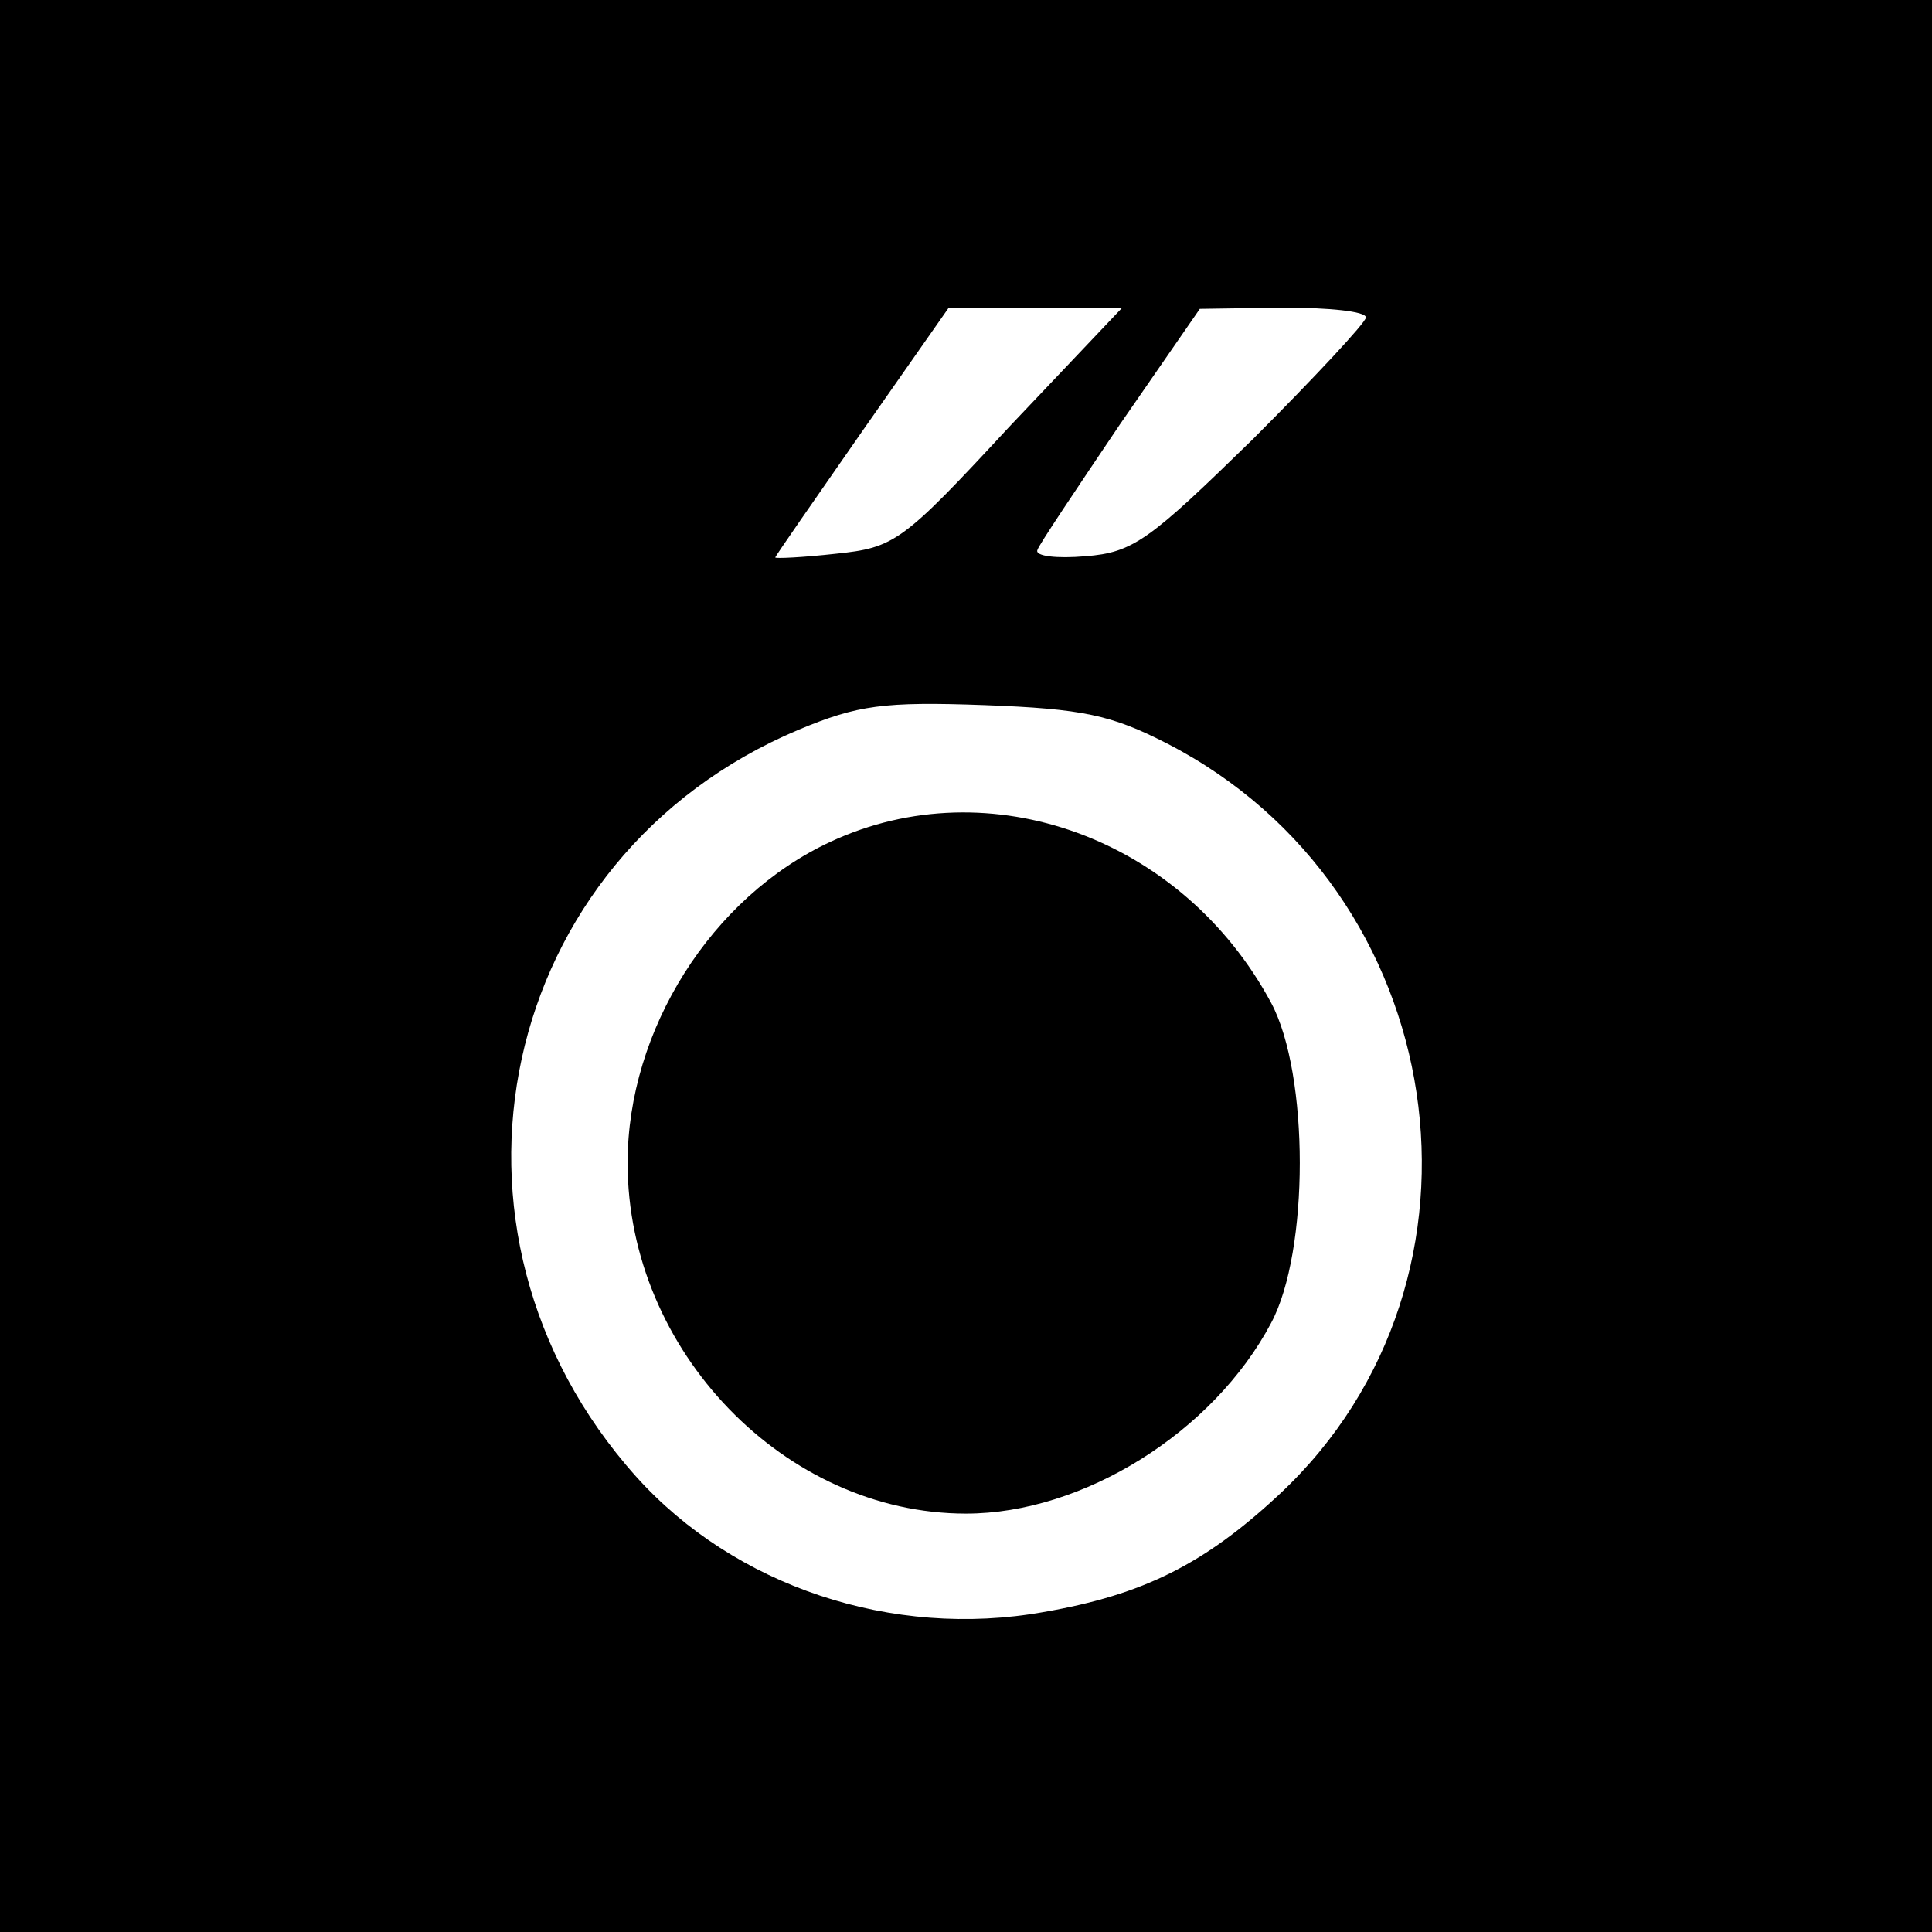 <?xml version="1.0" standalone="no"?>
<!DOCTYPE svg PUBLIC "-//W3C//DTD SVG 20010904//EN"
 "http://www.w3.org/TR/2001/REC-SVG-20010904/DTD/svg10.dtd">
<svg version="1.0" xmlns="http://www.w3.org/2000/svg"
 width="157pt" height="157pt" viewBox="0 0 157 157"
 preserveAspectRatio="xMidYMid meet">

<rect width="100%" height="100%" fill="#FFFFFF"/>
<g transform="translate(0,157) scale(0.1,-0.1)"
fill="#000000" stroke="none">
<path d="M0 785 l0 -785 785 0 785 0 0 785 0 785 -785 0 -785 0 0 -785z m820
438 c-87 -94 -93 -98 -141 -103 -27 -3 -49 -4 -49 -3 0 1 32 47 71 103 l70
100 71 0 70 0 -92 -97z m290 89 c0 -4 -42 -49 -92 -99 -84 -82 -97 -92 -136
-95 -23 -2 -41 0 -39 5 1 4 32 50 67 102 l65 94 68 1 c37 0 67 -3 67 -8z
m-162 -346 c232 -119 279 -435 92 -610 -61 -57 -111 -82 -192 -96 -123 -22
-251 21 -331 110 -179 200 -113 504 132 607 48 20 69 23 151 20 80 -3 103 -8
148 -31z"/>
<path d="M675 886 c-97 -45 -165 -153 -165 -261 0 -153 128 -285 275 -285 95
0 201 66 248 155 31 58 31 202 0 260 -72 134 -229 191 -358 131z"/>
</g>
</svg>
